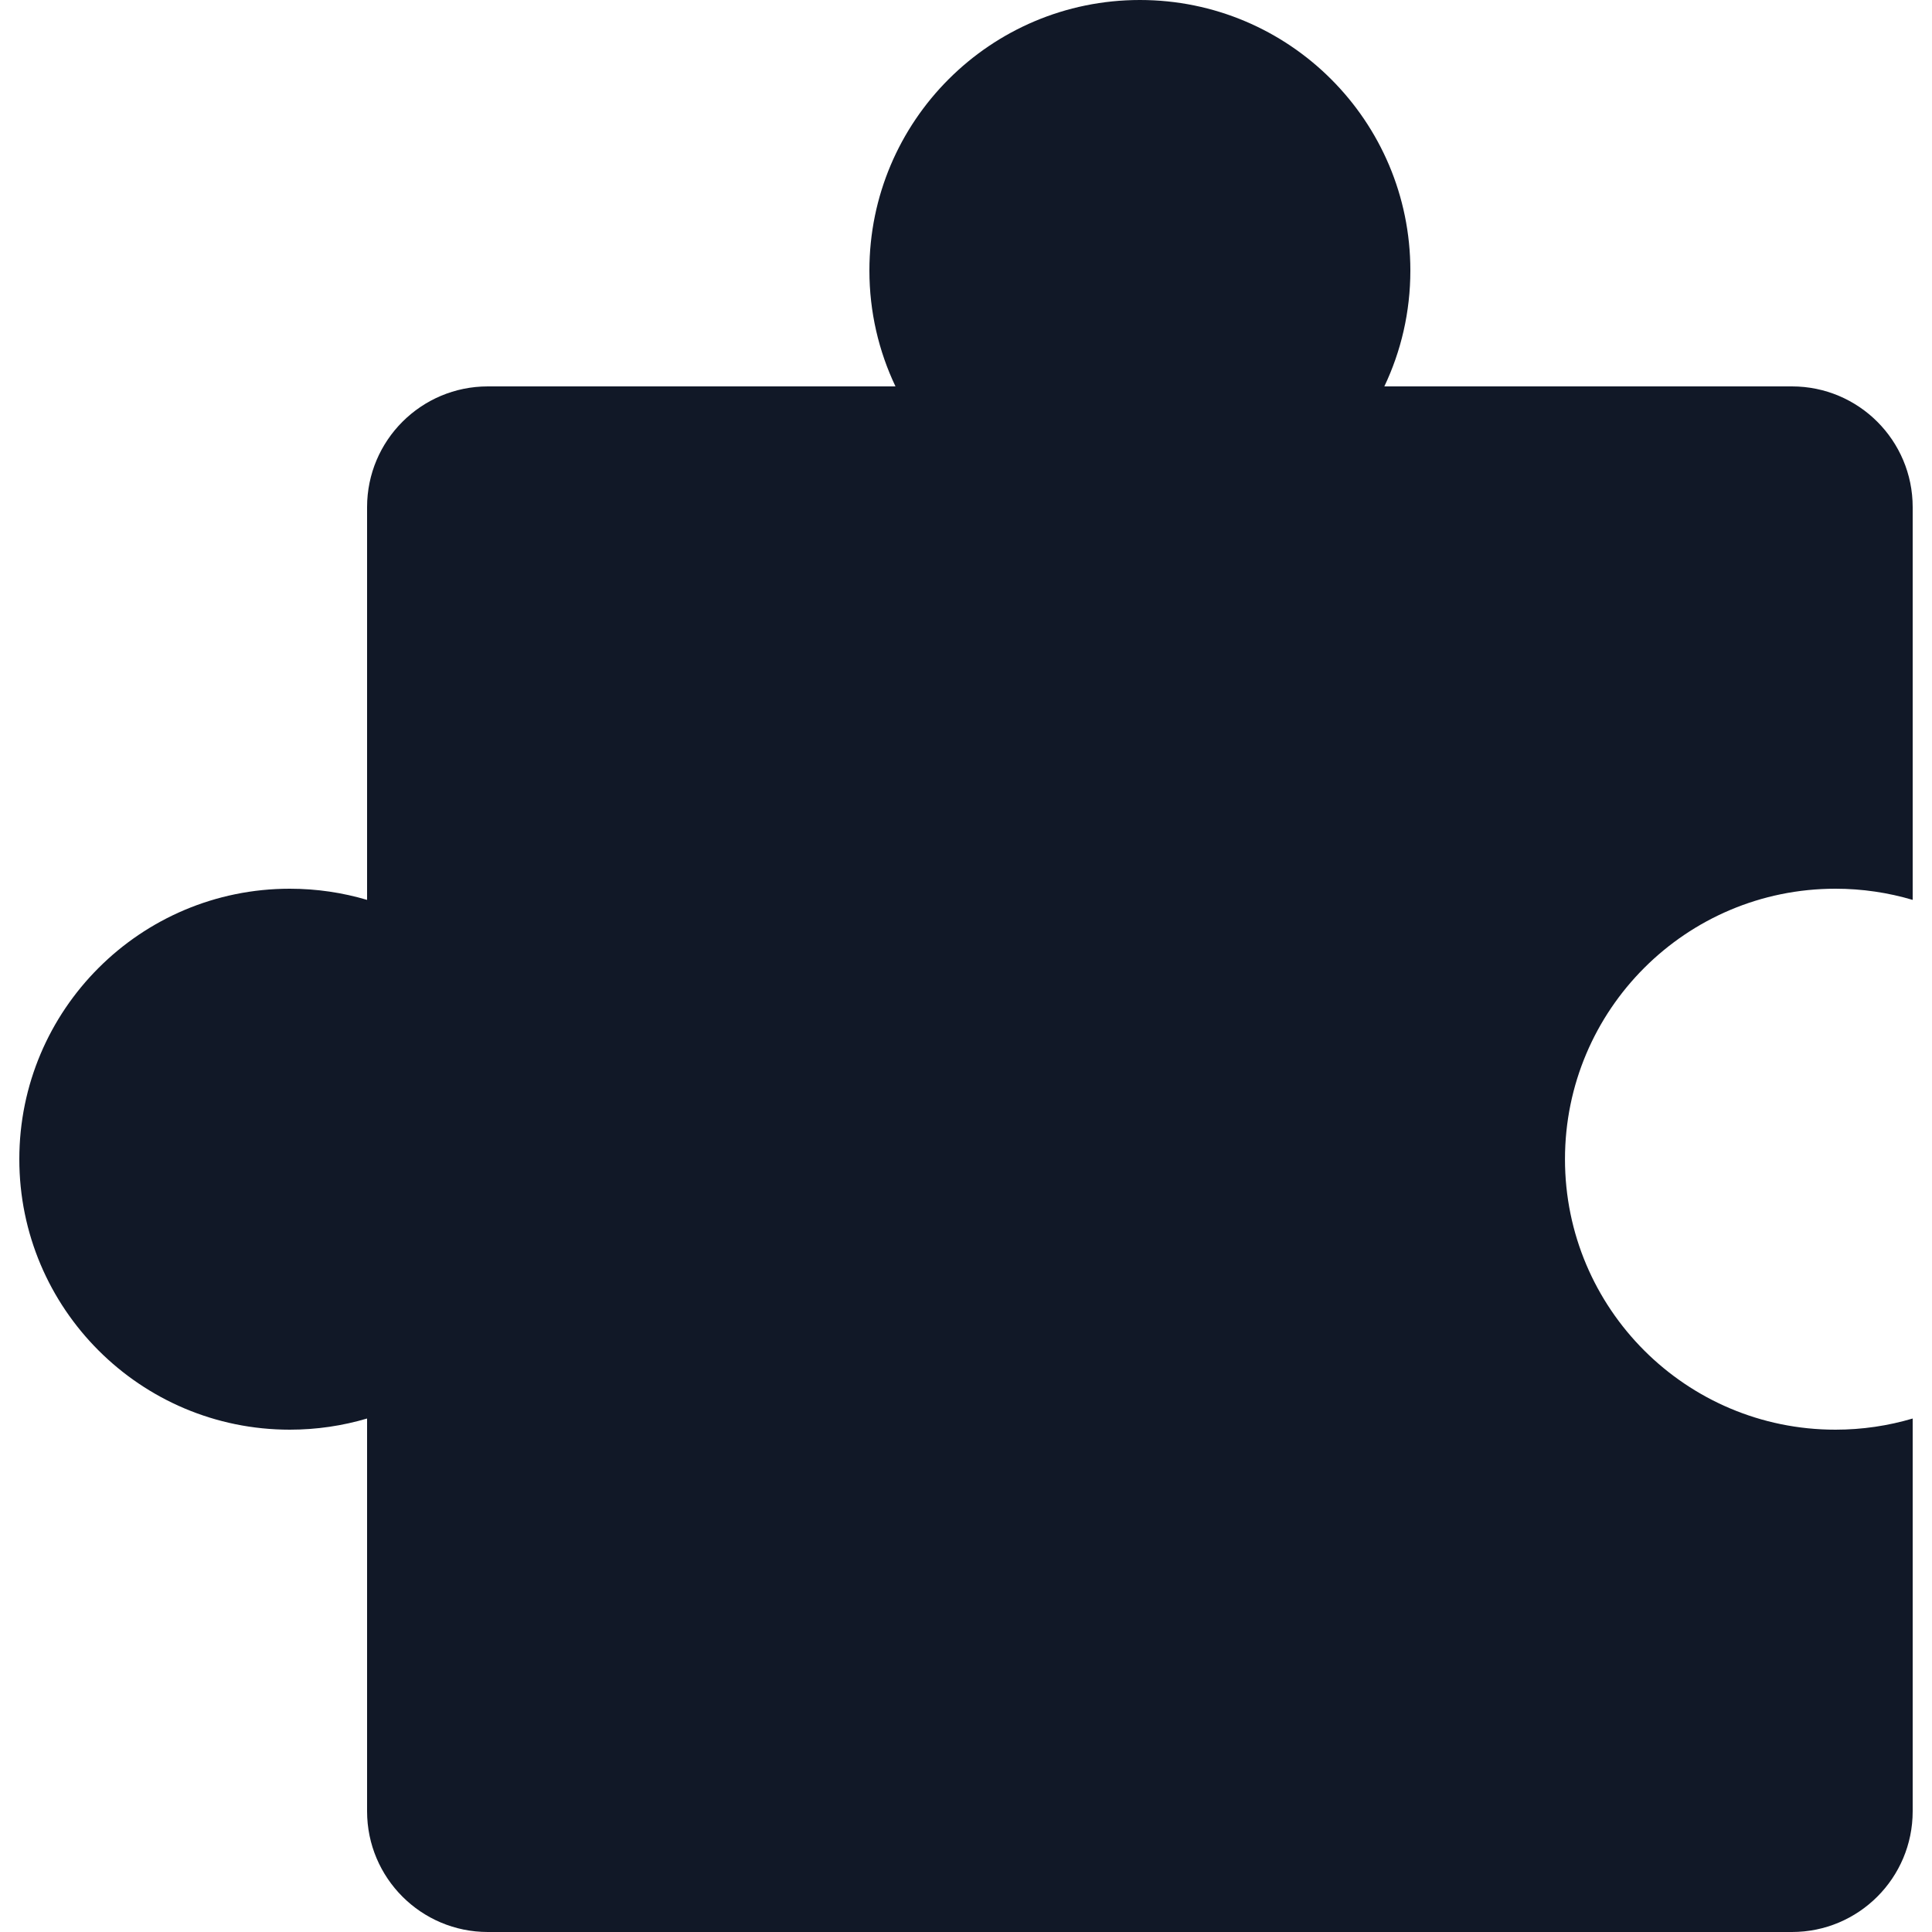 <svg width="32" height="32" viewBox="0 0 32 32" fill="none" xmlns="http://www.w3.org/2000/svg">
<path fill-rule="evenodd" clip-rule="evenodd" d="M22.929 6.4C23.206 5.818 23.36 5.167 23.36 4.48C23.36 2.006 21.355 0 18.88 0C16.406 0 14.4 2.006 14.4 4.48C14.4 5.167 14.555 5.818 14.832 6.4H8.08C6.976 6.4 6.08 7.295 6.08 8.4V14.905C5.675 14.785 5.245 14.72 4.8 14.72C2.326 14.72 0.32 16.726 0.32 19.2C0.32 21.674 2.326 23.68 4.8 23.68C5.245 23.68 5.675 23.615 6.08 23.495V30C6.08 31.105 6.976 32 8.08 32H29.68C30.785 32 31.68 31.105 31.68 30V23.495C31.275 23.615 30.845 23.68 30.401 23.68C27.926 23.68 25.921 21.674 25.921 19.2C25.921 16.726 27.926 14.72 30.401 14.72C30.845 14.72 31.275 14.785 31.68 14.905V8.4C31.68 7.295 30.785 6.4 29.68 6.4H22.929Z" fill="#111827"/>
</svg>
